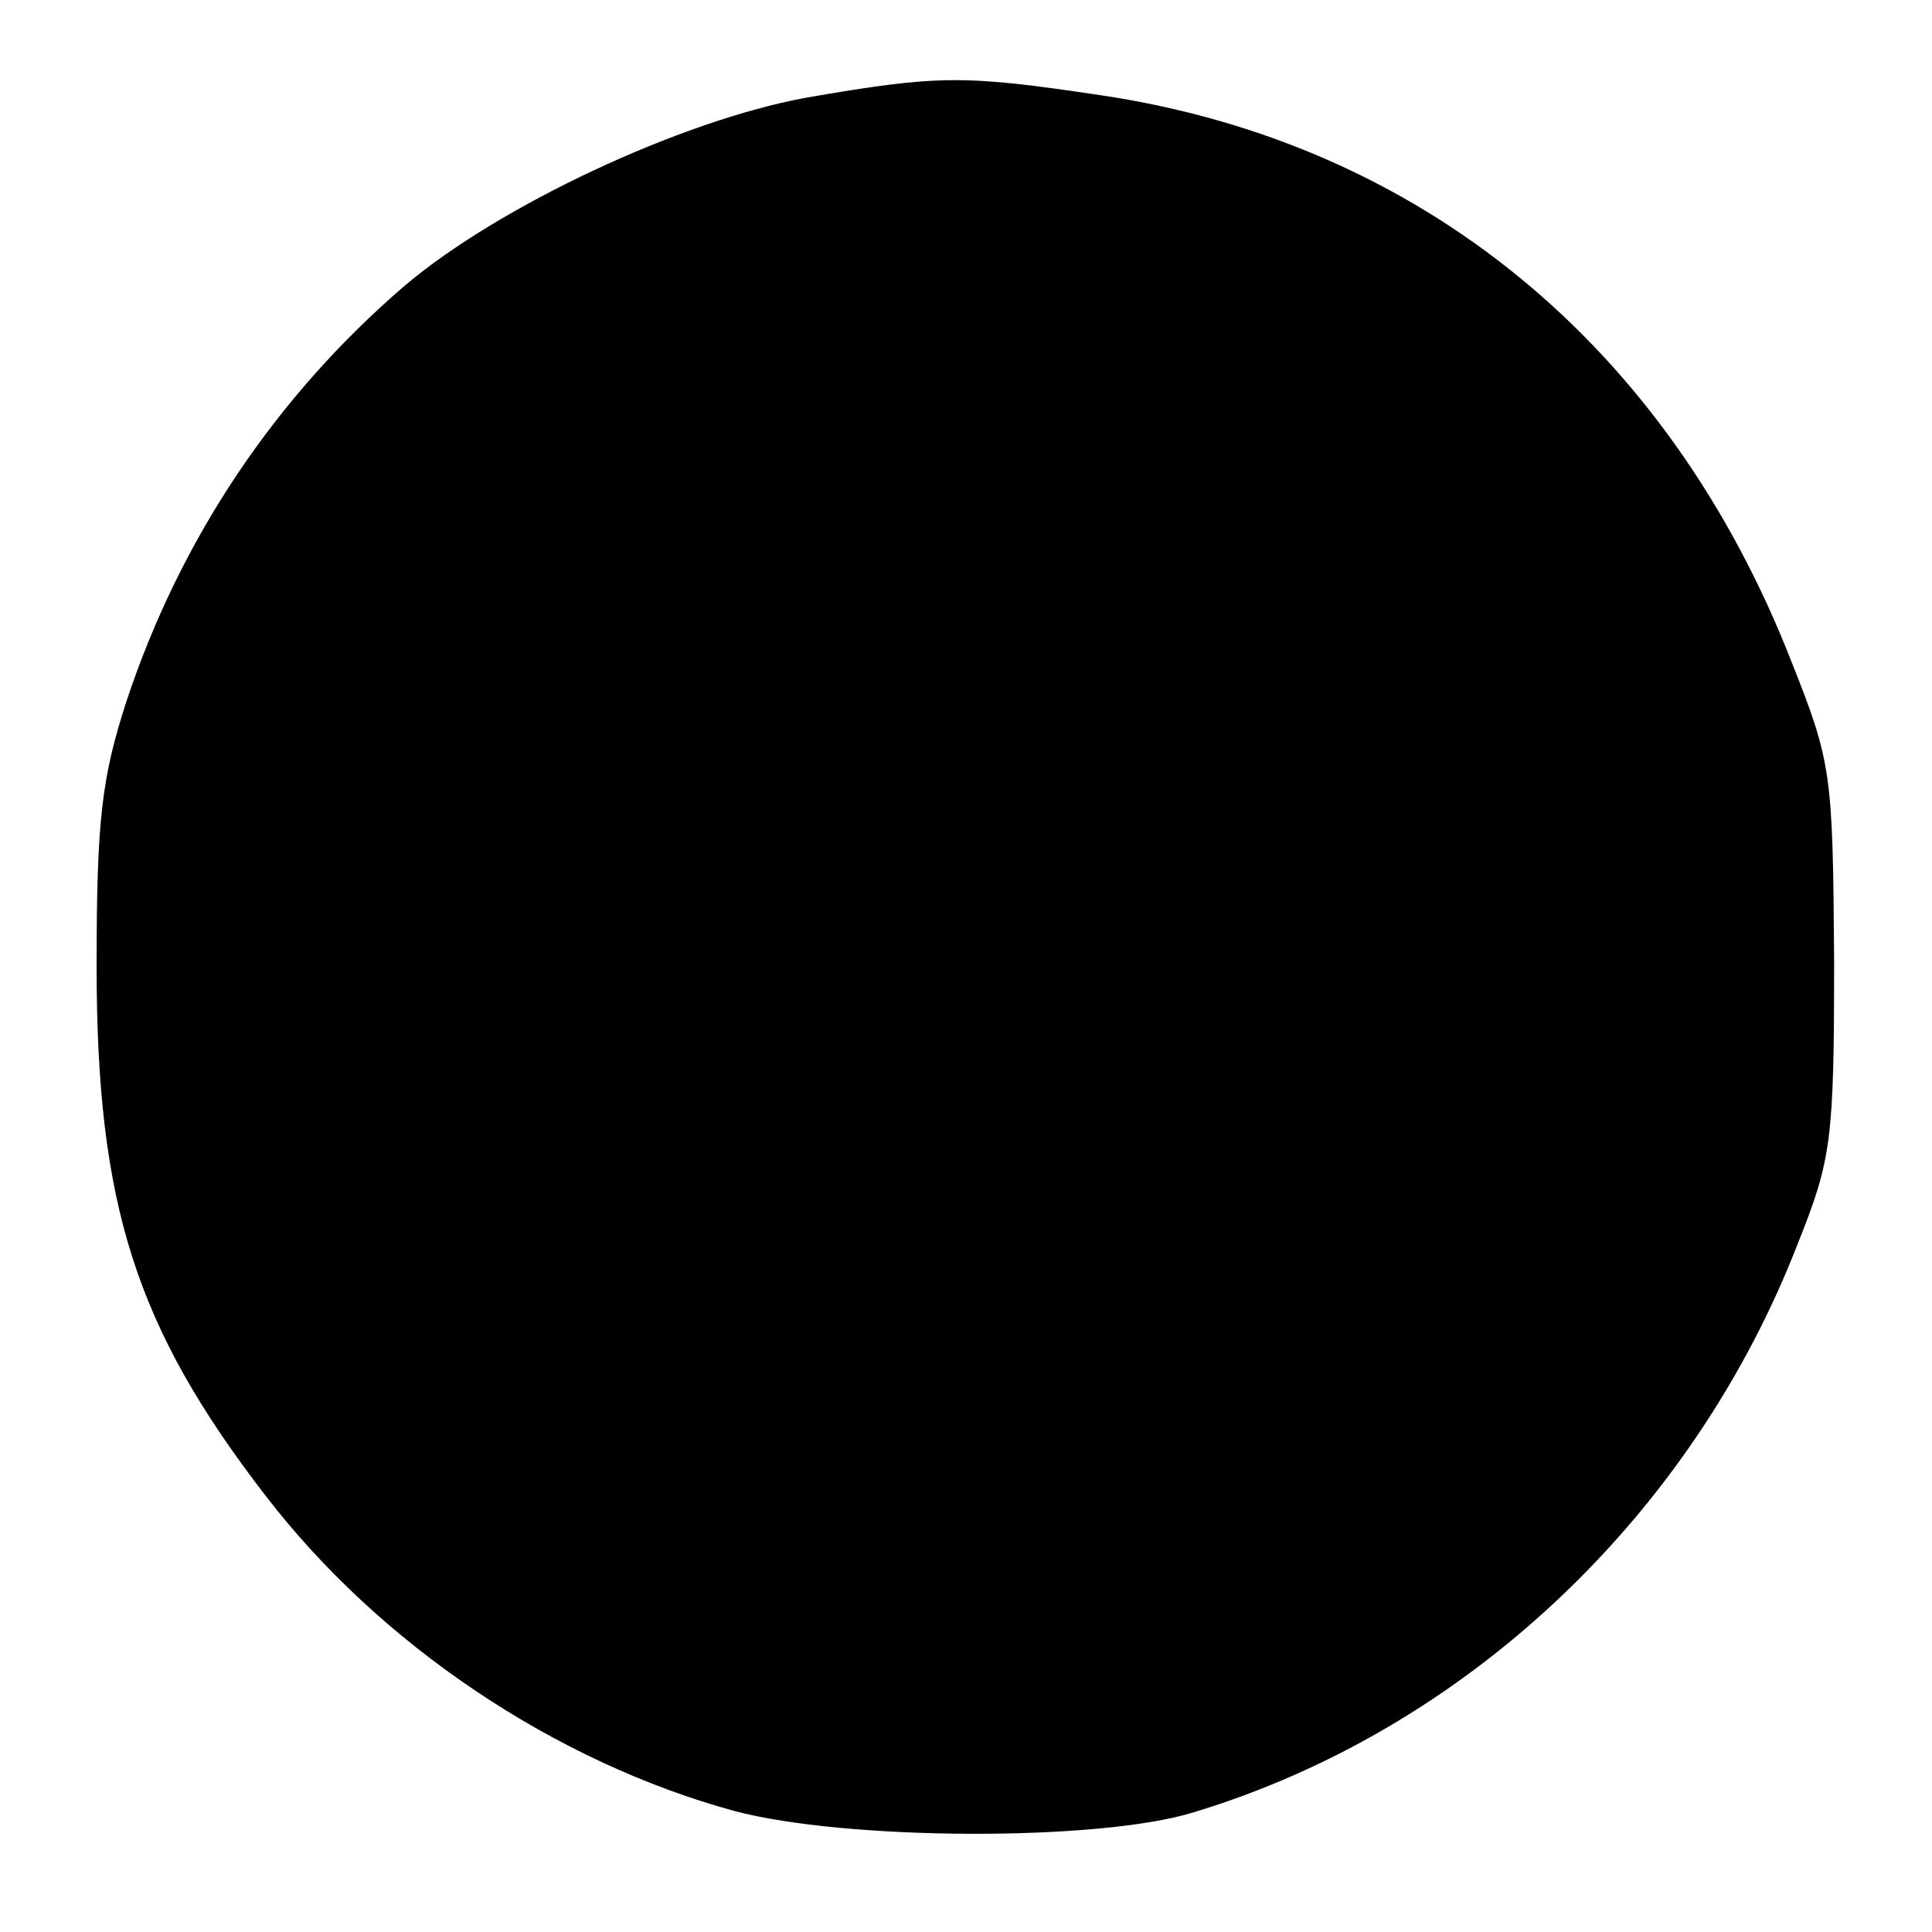 <?xml version="1.0" standalone="no"?>
<!DOCTYPE svg PUBLIC "-//W3C//DTD SVG 20010904//EN"
 "http://www.w3.org/TR/2001/REC-SVG-20010904/DTD/svg10.dtd">
<svg version="1.0" xmlns="http://www.w3.org/2000/svg"
 width="150pt" height="150pt" viewBox="0 0 150 150"
 preserveAspectRatio="xMidYMid meet">
<g transform="translate(0,150) scale(0.1,-0.1)"
fill="#000000" stroke="none">
<path d="M625 1424 c-97 -18 -238 -84 -311 -146 -100 -86 -174 -196 -216 -323
-19 -59 -23 -91 -23 -205 0 -185 30 -280 131 -411 89 -116 225 -207 364 -245
86 -23 283 -24 357 -1 211 64 387 230 469 442 26 65 28 80 28 220 -1 145 -2
153 -33 231 -96 246 -288 403 -536 440 -107 16 -126 16 -230 -2z"/>
</g>
</svg>
